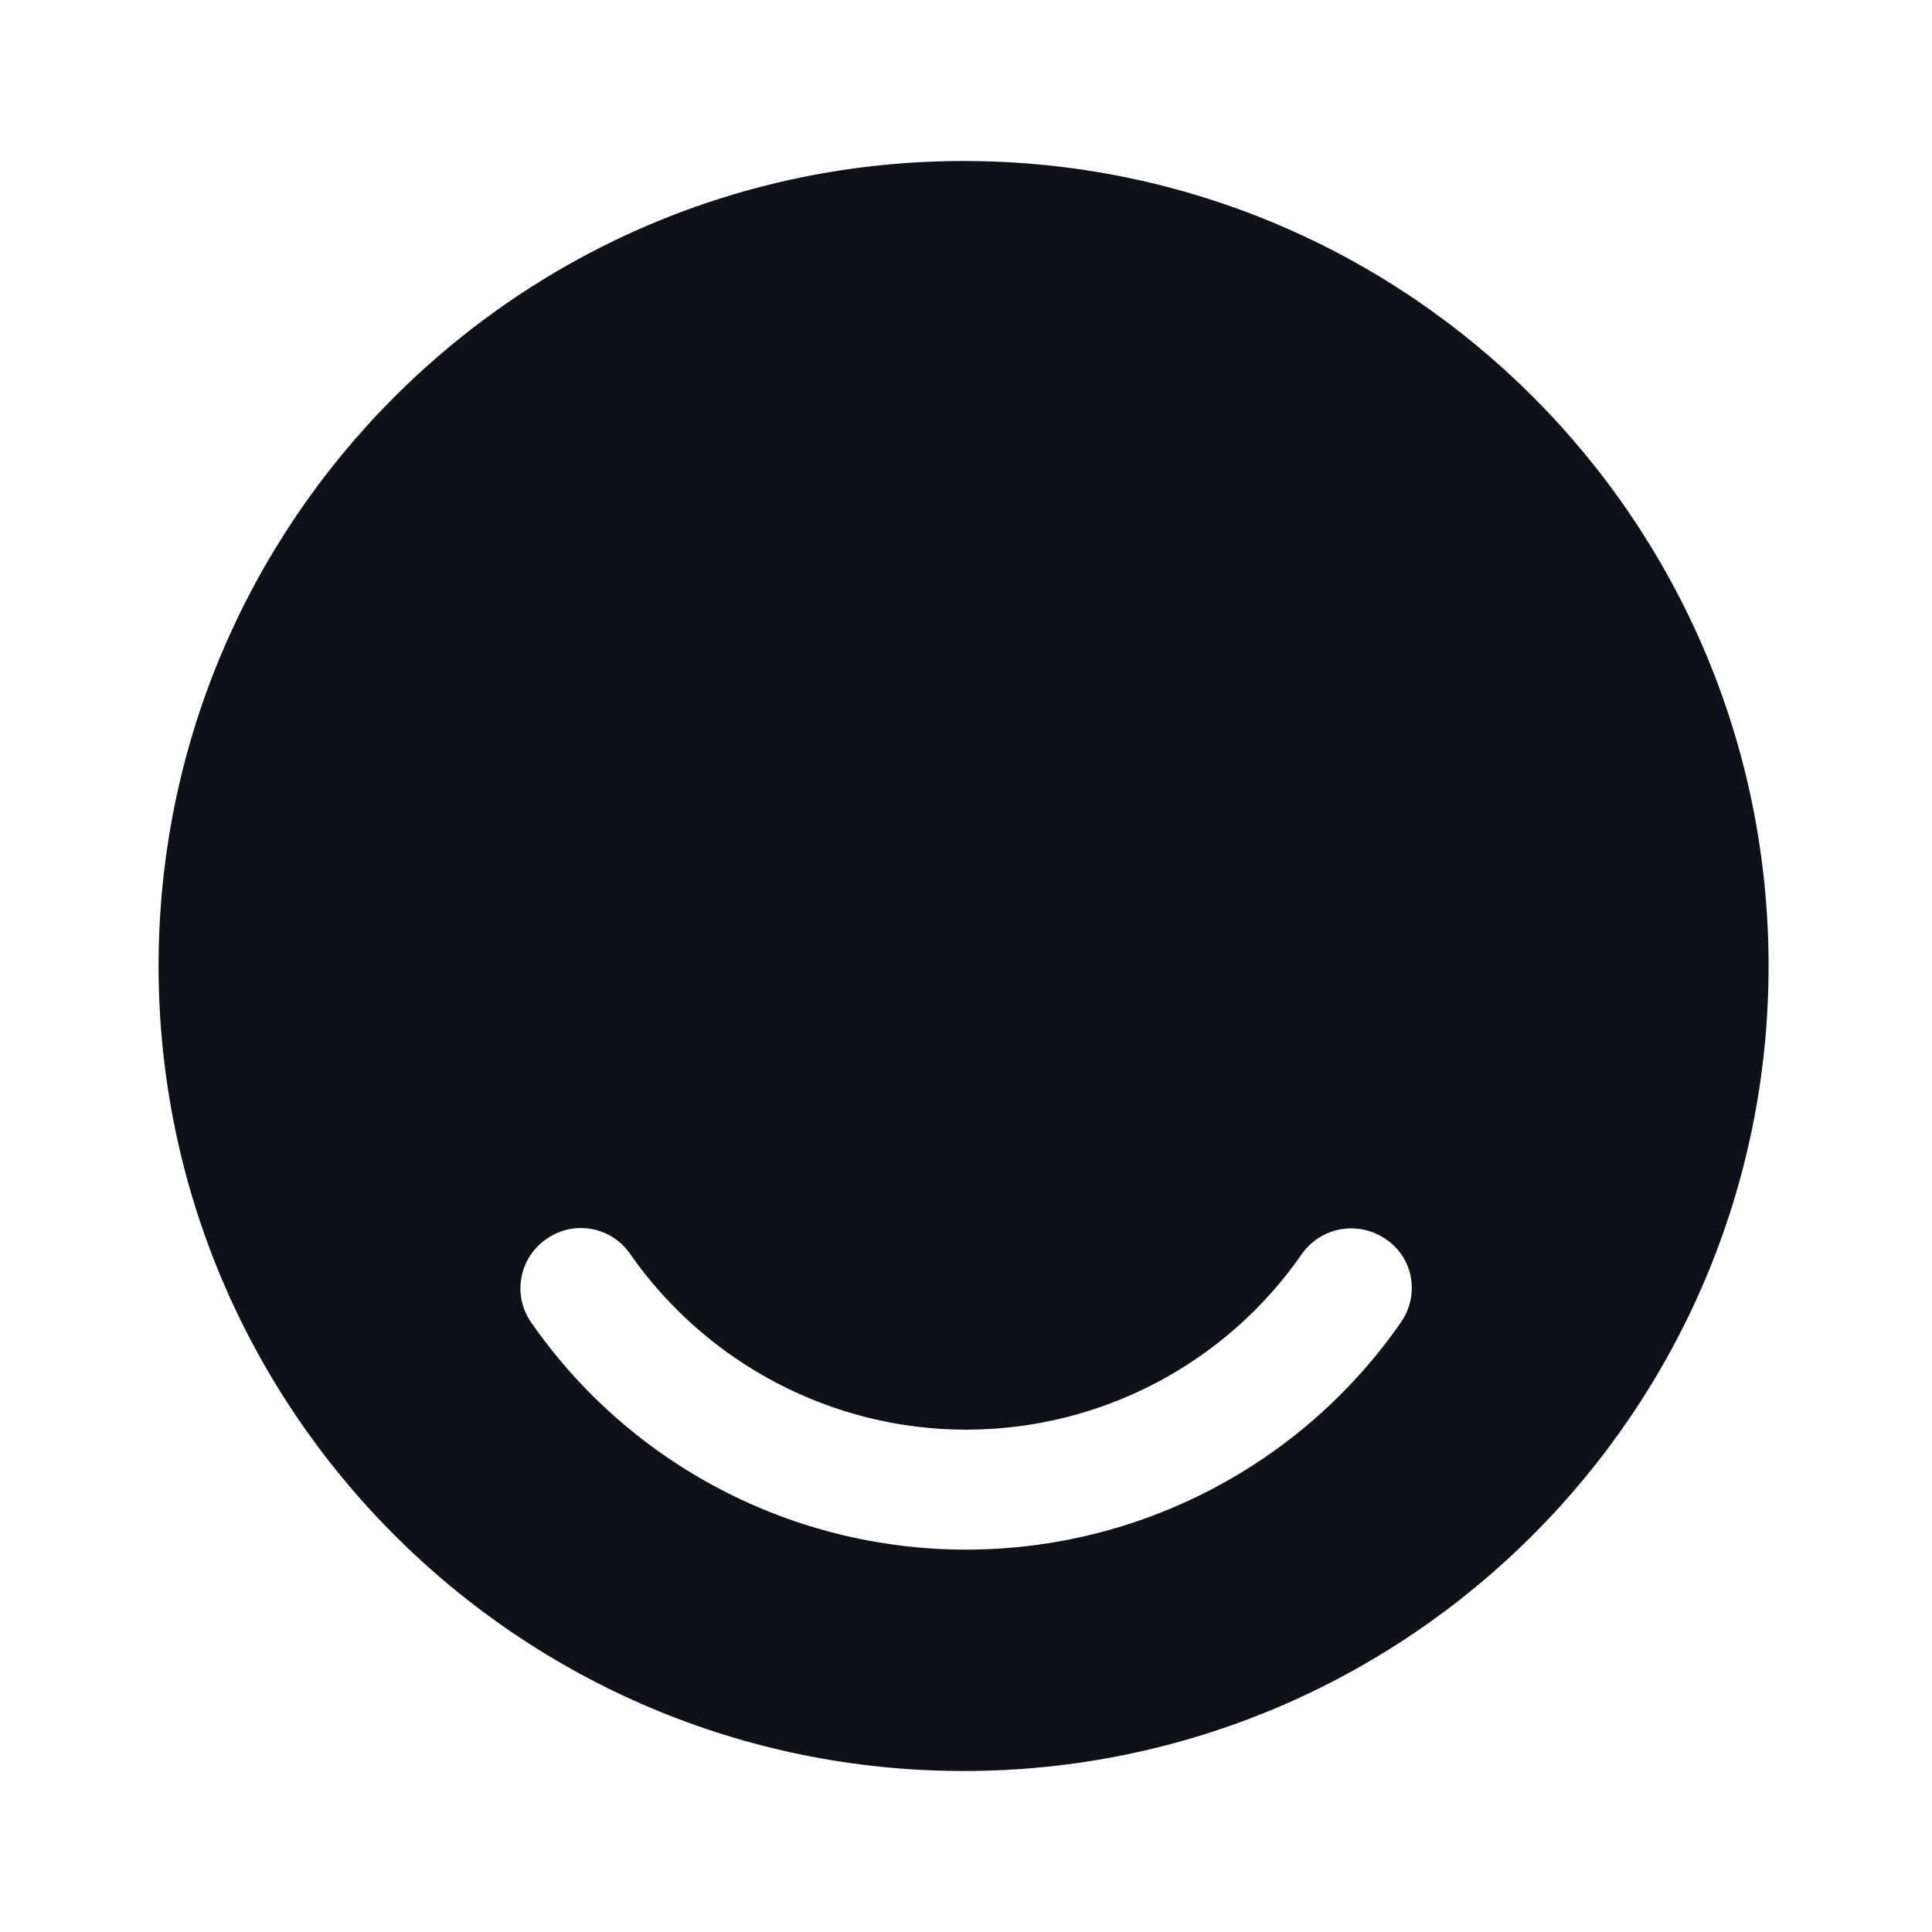 <svg width="24" height="24" viewBox="0 0 24 24" fill="none" xmlns="http://www.w3.org/2000/svg">
<path d="M11.97 2C6.45 2 1.97 6.48 1.97 12C1.97 17.52 6.45 22 11.97 22C17.49 22 21.97 17.52 21.97 12C21.97 6.48 17.5 2 11.97 2ZM17.4 16.43C16.17 18.2 14.15 19.25 12 19.25C9.85 19.25 7.83 18.2 6.6 16.43C6.36 16.09 6.45 15.62 6.79 15.39C7.13 15.15 7.6 15.24 7.83 15.58C8.78 16.94 10.34 17.76 12 17.76C13.66 17.76 15.22 16.95 16.17 15.58C16.41 15.24 16.87 15.16 17.21 15.39C17.56 15.62 17.64 16.09 17.4 16.43Z" fill="#0E1117"/>
</svg>
